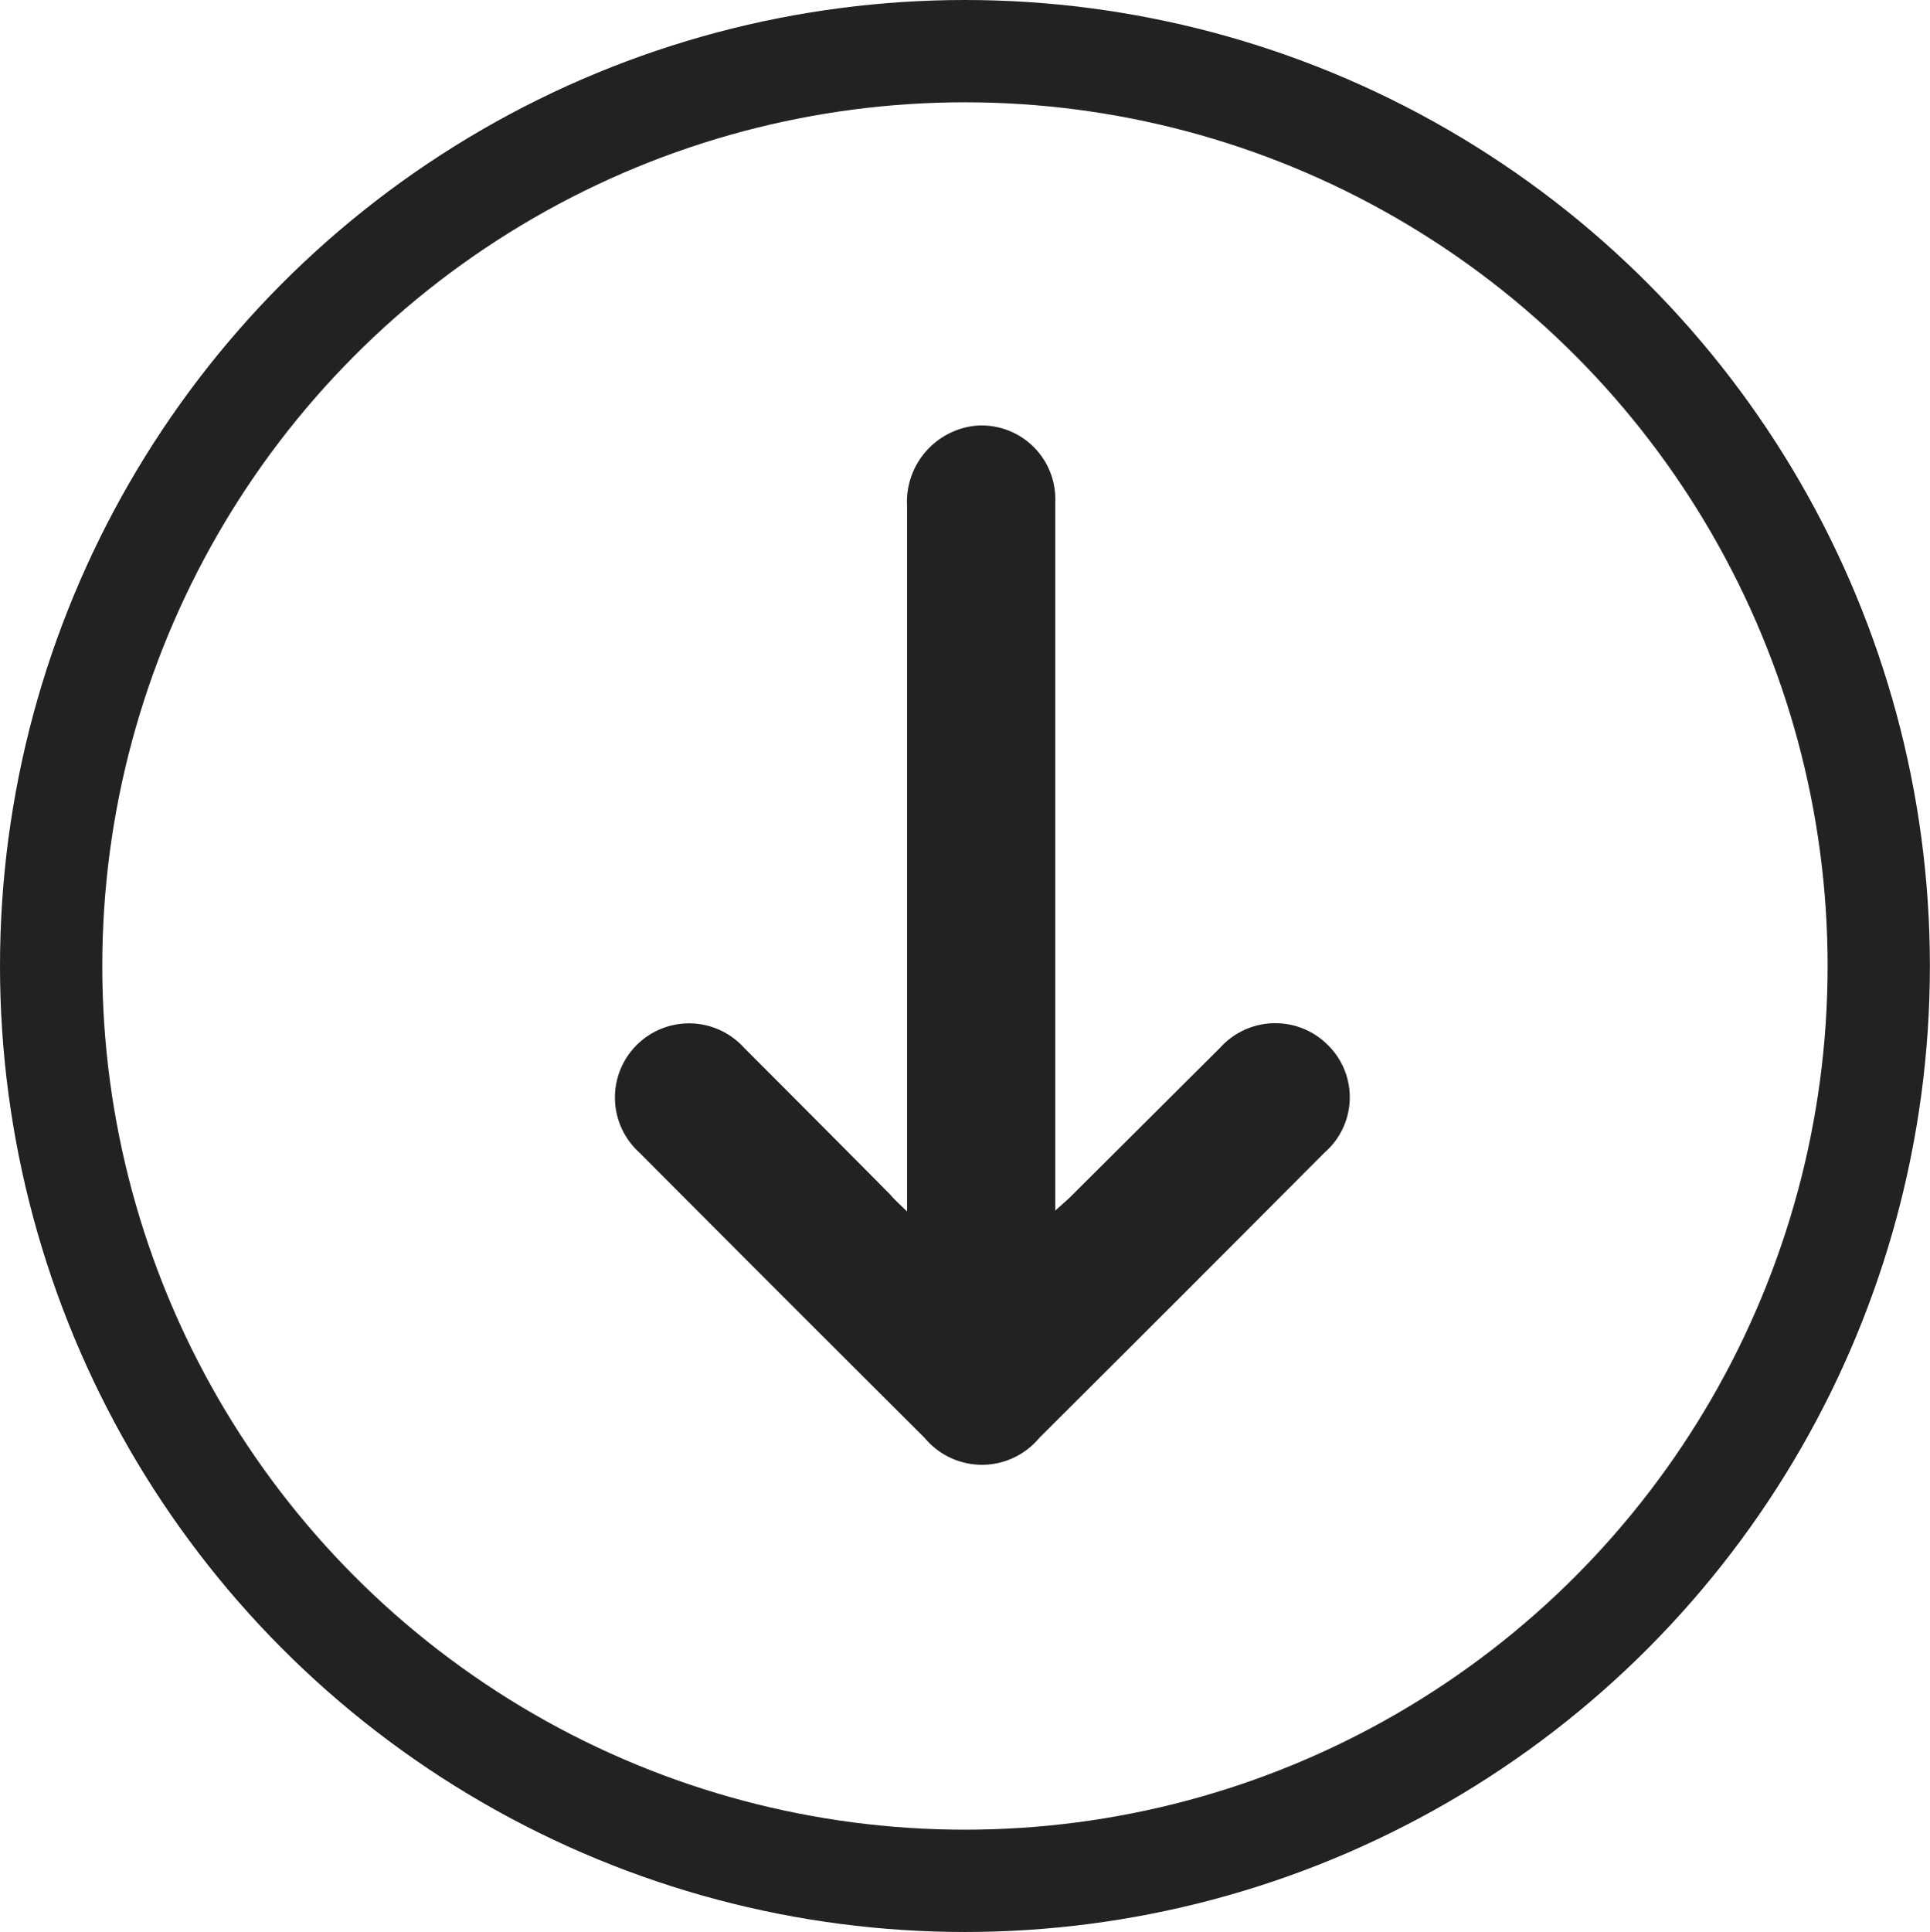 <svg xmlns="http://www.w3.org/2000/svg" width="18.871" height="18.886" viewBox="0 0 18.871 18.886">
  <g id="Grupo_616" data-name="Grupo 616" transform="translate(-257.978 -745.986)">
    <g id="Ellipse_610_copy_3" data-name="Ellipse 610 copy 3" transform="translate(257.978 745.986)" fill="none" stroke="#222" stroke-width="1">
      <ellipse cx="9.435" cy="9.443" rx="9.435" ry="9.443" stroke="none"/>
      <ellipse cx="9.435" cy="9.443" rx="8.935" ry="8.943" fill="none"/>
    </g>
    <g id="Grupo_163" data-name="Grupo 163" transform="translate(263.986 750.146)">
      <path id="Caminho_287" data-name="Caminho 287" d="M319.993,141.925v-.334c0-2.188,0-4.375,0-6.563a.748.748,0,0,1,.666-.783.72.72,0,0,1,.783.745c0,.9,0,1.791,0,2.686q0,2.023,0,4.047v.194c.07-.063.114-.1.154-.14l1.458-1.452a.726.726,0,0,1,1.059-.021.716.716,0,0,1-.038,1.046q-1.394,1.4-2.789,2.789a.729.729,0,0,1-1.121,0q-1.4-1.394-2.789-2.789a.725.725,0,1,1,1.023-1.025q.715.715,1.428,1.434C319.866,141.805,319.911,141.847,319.993,141.925Z" transform="translate(-317.132 -134.243)" fill="#222"/>
    </g>
  </g>
</svg>
